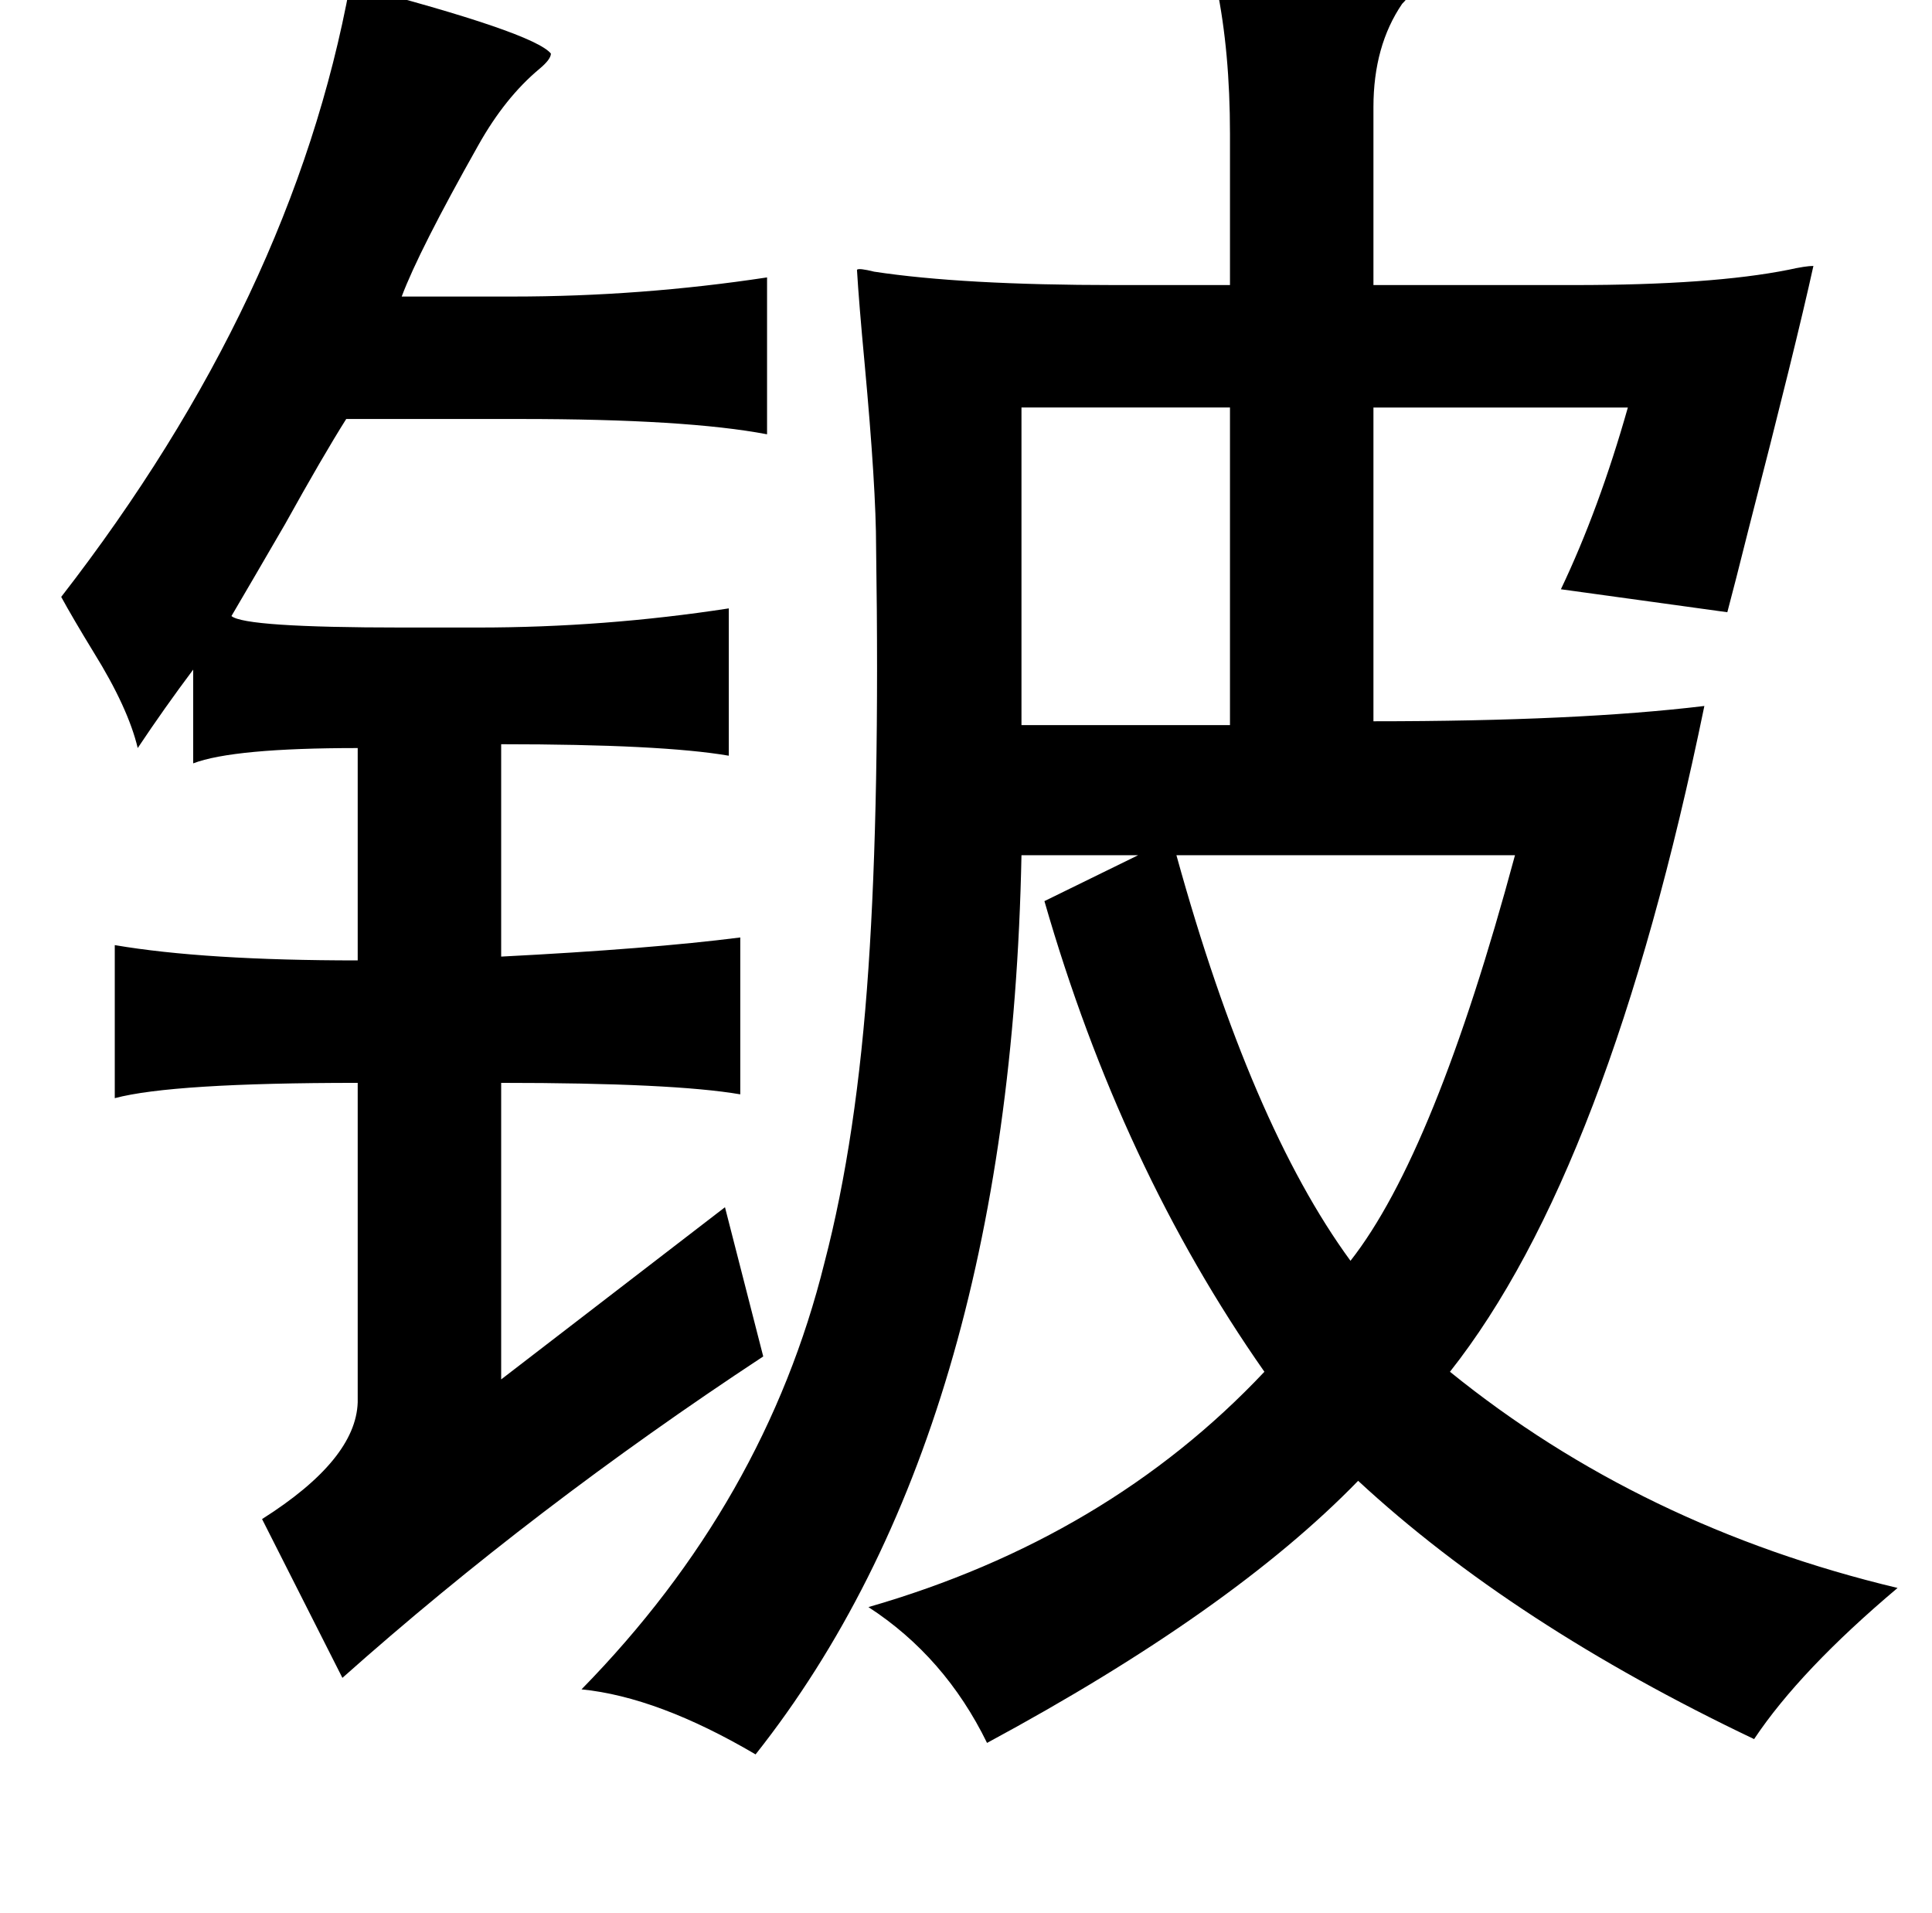 <?xml version="1.0" standalone="no"?>
<!DOCTYPE svg PUBLIC "-//W3C//DTD SVG 1.1//EN" "http://www.w3.org/Graphics/SVG/1.1/DTD/svg11.dtd" >
<svg xmlns="http://www.w3.org/2000/svg" xmlns:xlink="http://www.w3.org/1999/xlink" version="1.1" viewBox="-10 0 1010 1000">
   <path fill="currentColor"
d="M625 -13q78 2 101 11q0 1 -3 4q-15 22 -15 54v93h105q72 0 112 -8q9 -2 13 -2q-9 41 -34 138q-7 28 -11 43l-87 -12q20 -42 35 -95h-133v164q107 0 173 -8q-50 243 -133 348q100 81 234 113q-51 43 -75 79q-126 -60 -207 -135q-66 68 -194 137q-22 -45 -62 -71
q125 -36 207 -123q-75 -107 -115 -246l49 -24h-61q-6 302 -139 470q-51 -30 -91 -34q96 -98 127 -223q17 -65 23 -154q6 -88 4 -220q0 -31 -6 -96q-3 -32 -4 -49q1 -1 9 1q46 7 126 7h60v-79q0 -43 -7 -77q-1 -5 -1 -6zM173 -8q96 25 105 36q0 3 -6 8q-18 15 -32 40
q-31 55 -40 79h58q67 0 133 -10v82q-42 -8 -129 -8h-91q-12 19 -32 55q-18 31 -28 48q7 6 89 6h40q66 0 131 -10v77q-35 -6 -119 -6v111q78 -4 125 -10v82q-35 -6 -125 -6v155l117 -90l20 78q-120 79 -220 168l-42 -83q49 -31 50 -61v-167q-97 0 -127 8v-80q47 8 127 8v-111
q-65 0 -86 8v-49q-15 20 -29 41q-5 -21 -23 -50q-11 -18 -17 -29q121 -156 151 -320zM633 213h-109v166h109v-166zM605 447q39 141 91 212q44 -56 86 -212h-177z" />
</svg>

